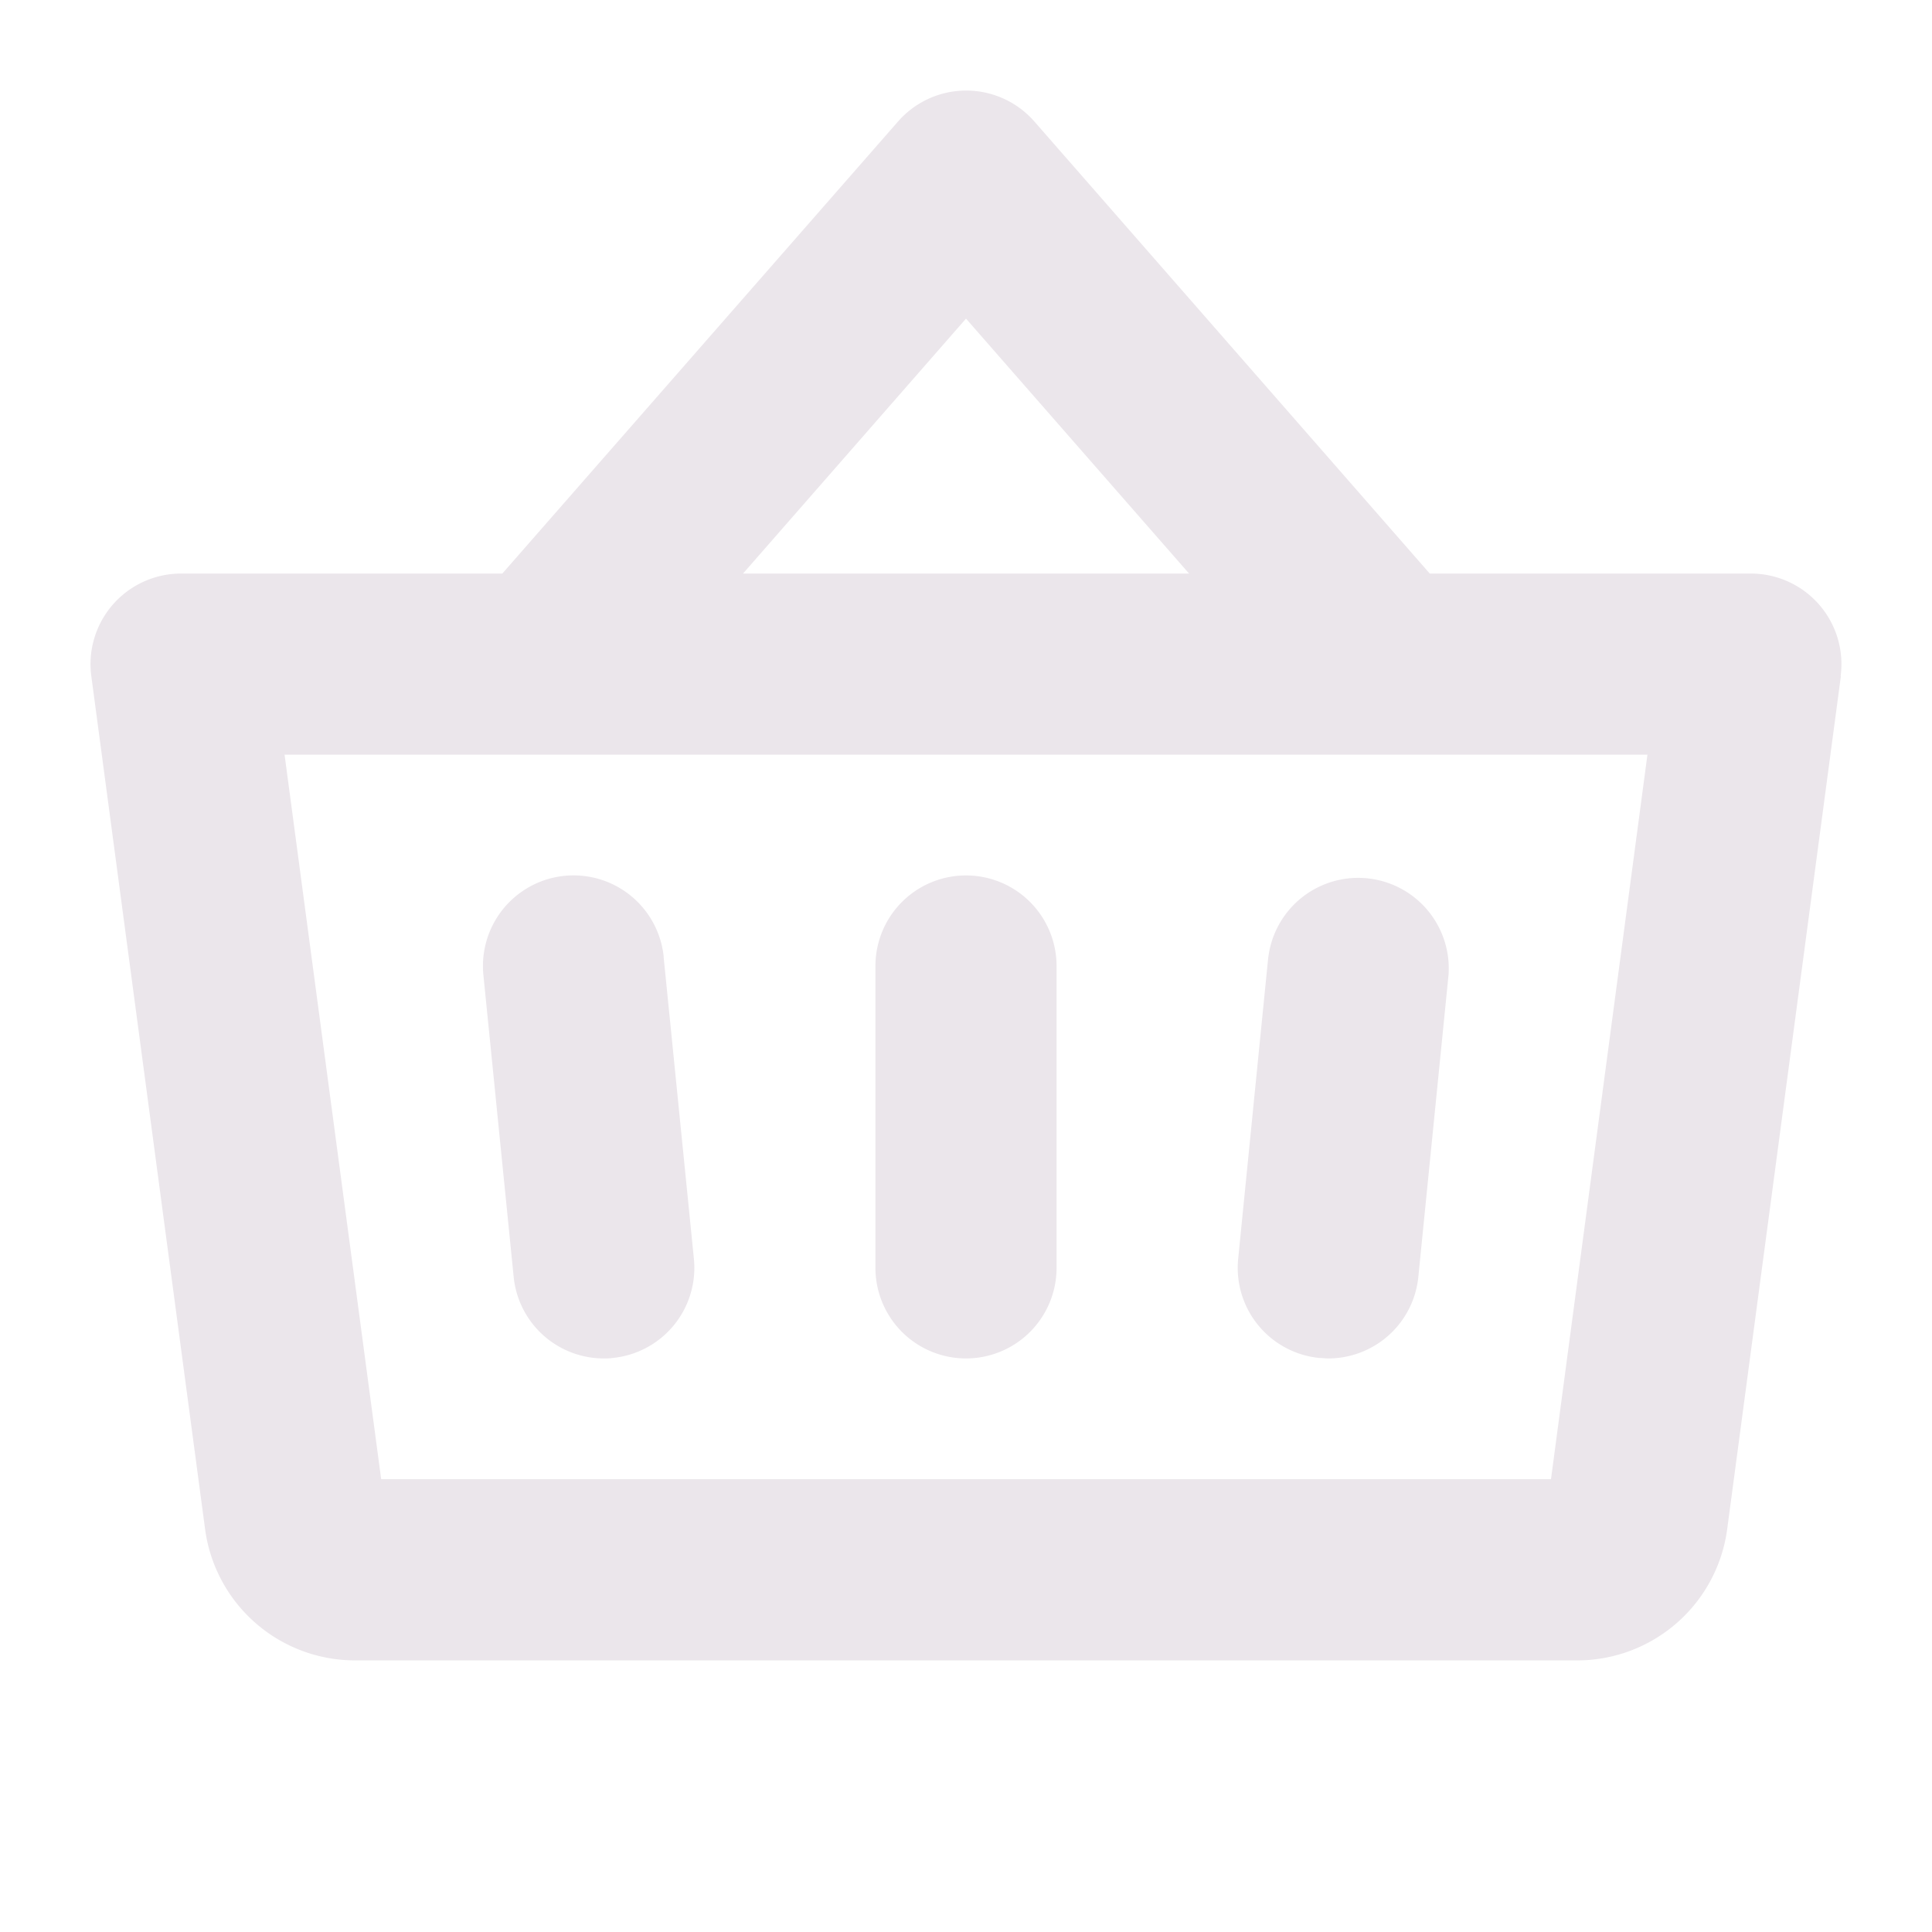<svg xmlns="http://www.w3.org/2000/svg" width="24" height="24" viewBox="0 0 24 24">
  <path fill="#EBE6EB" d="M13.125 12v3.75a1.125 1.125 0 1 1-2.25 0V12a1.125 1.125 0 1 1 2.25 0Zm2.63-.112-.374 3.75a1.125 1.125 0 0 0 1.007 1.231c.038 0 .076.006.113.006a1.125 1.125 0 0 0 1.118-1.013l.375-3.75a1.125 1.125 0 0 0-2.238-.224Zm-7.51 0a1.125 1.125 0 0 0-2.24.224l.376 3.75A1.125 1.125 0 0 0 7.5 16.875c.037 0 .075 0 .112-.006a1.125 1.125 0 0 0 1.008-1.23l-.376-3.75ZM22.868 8.4l-1.412 10.594a1.88 1.88 0 0 1-1.863 1.632H4.406a1.88 1.88 0 0 1-1.858-1.628L1.135 8.404A1.125 1.125 0 0 1 2.25 7.125h3.99l4.916-5.616a1.125 1.125 0 0 1 1.693 0l4.912 5.616h3.989a1.125 1.125 0 0 1 1.115 1.274h.004ZM9.23 7.125h5.541L12 3.958 9.23 7.125Zm11.236 2.25H3.535l1.2 9h14.532l1.198-9Z"/>
</svg>
